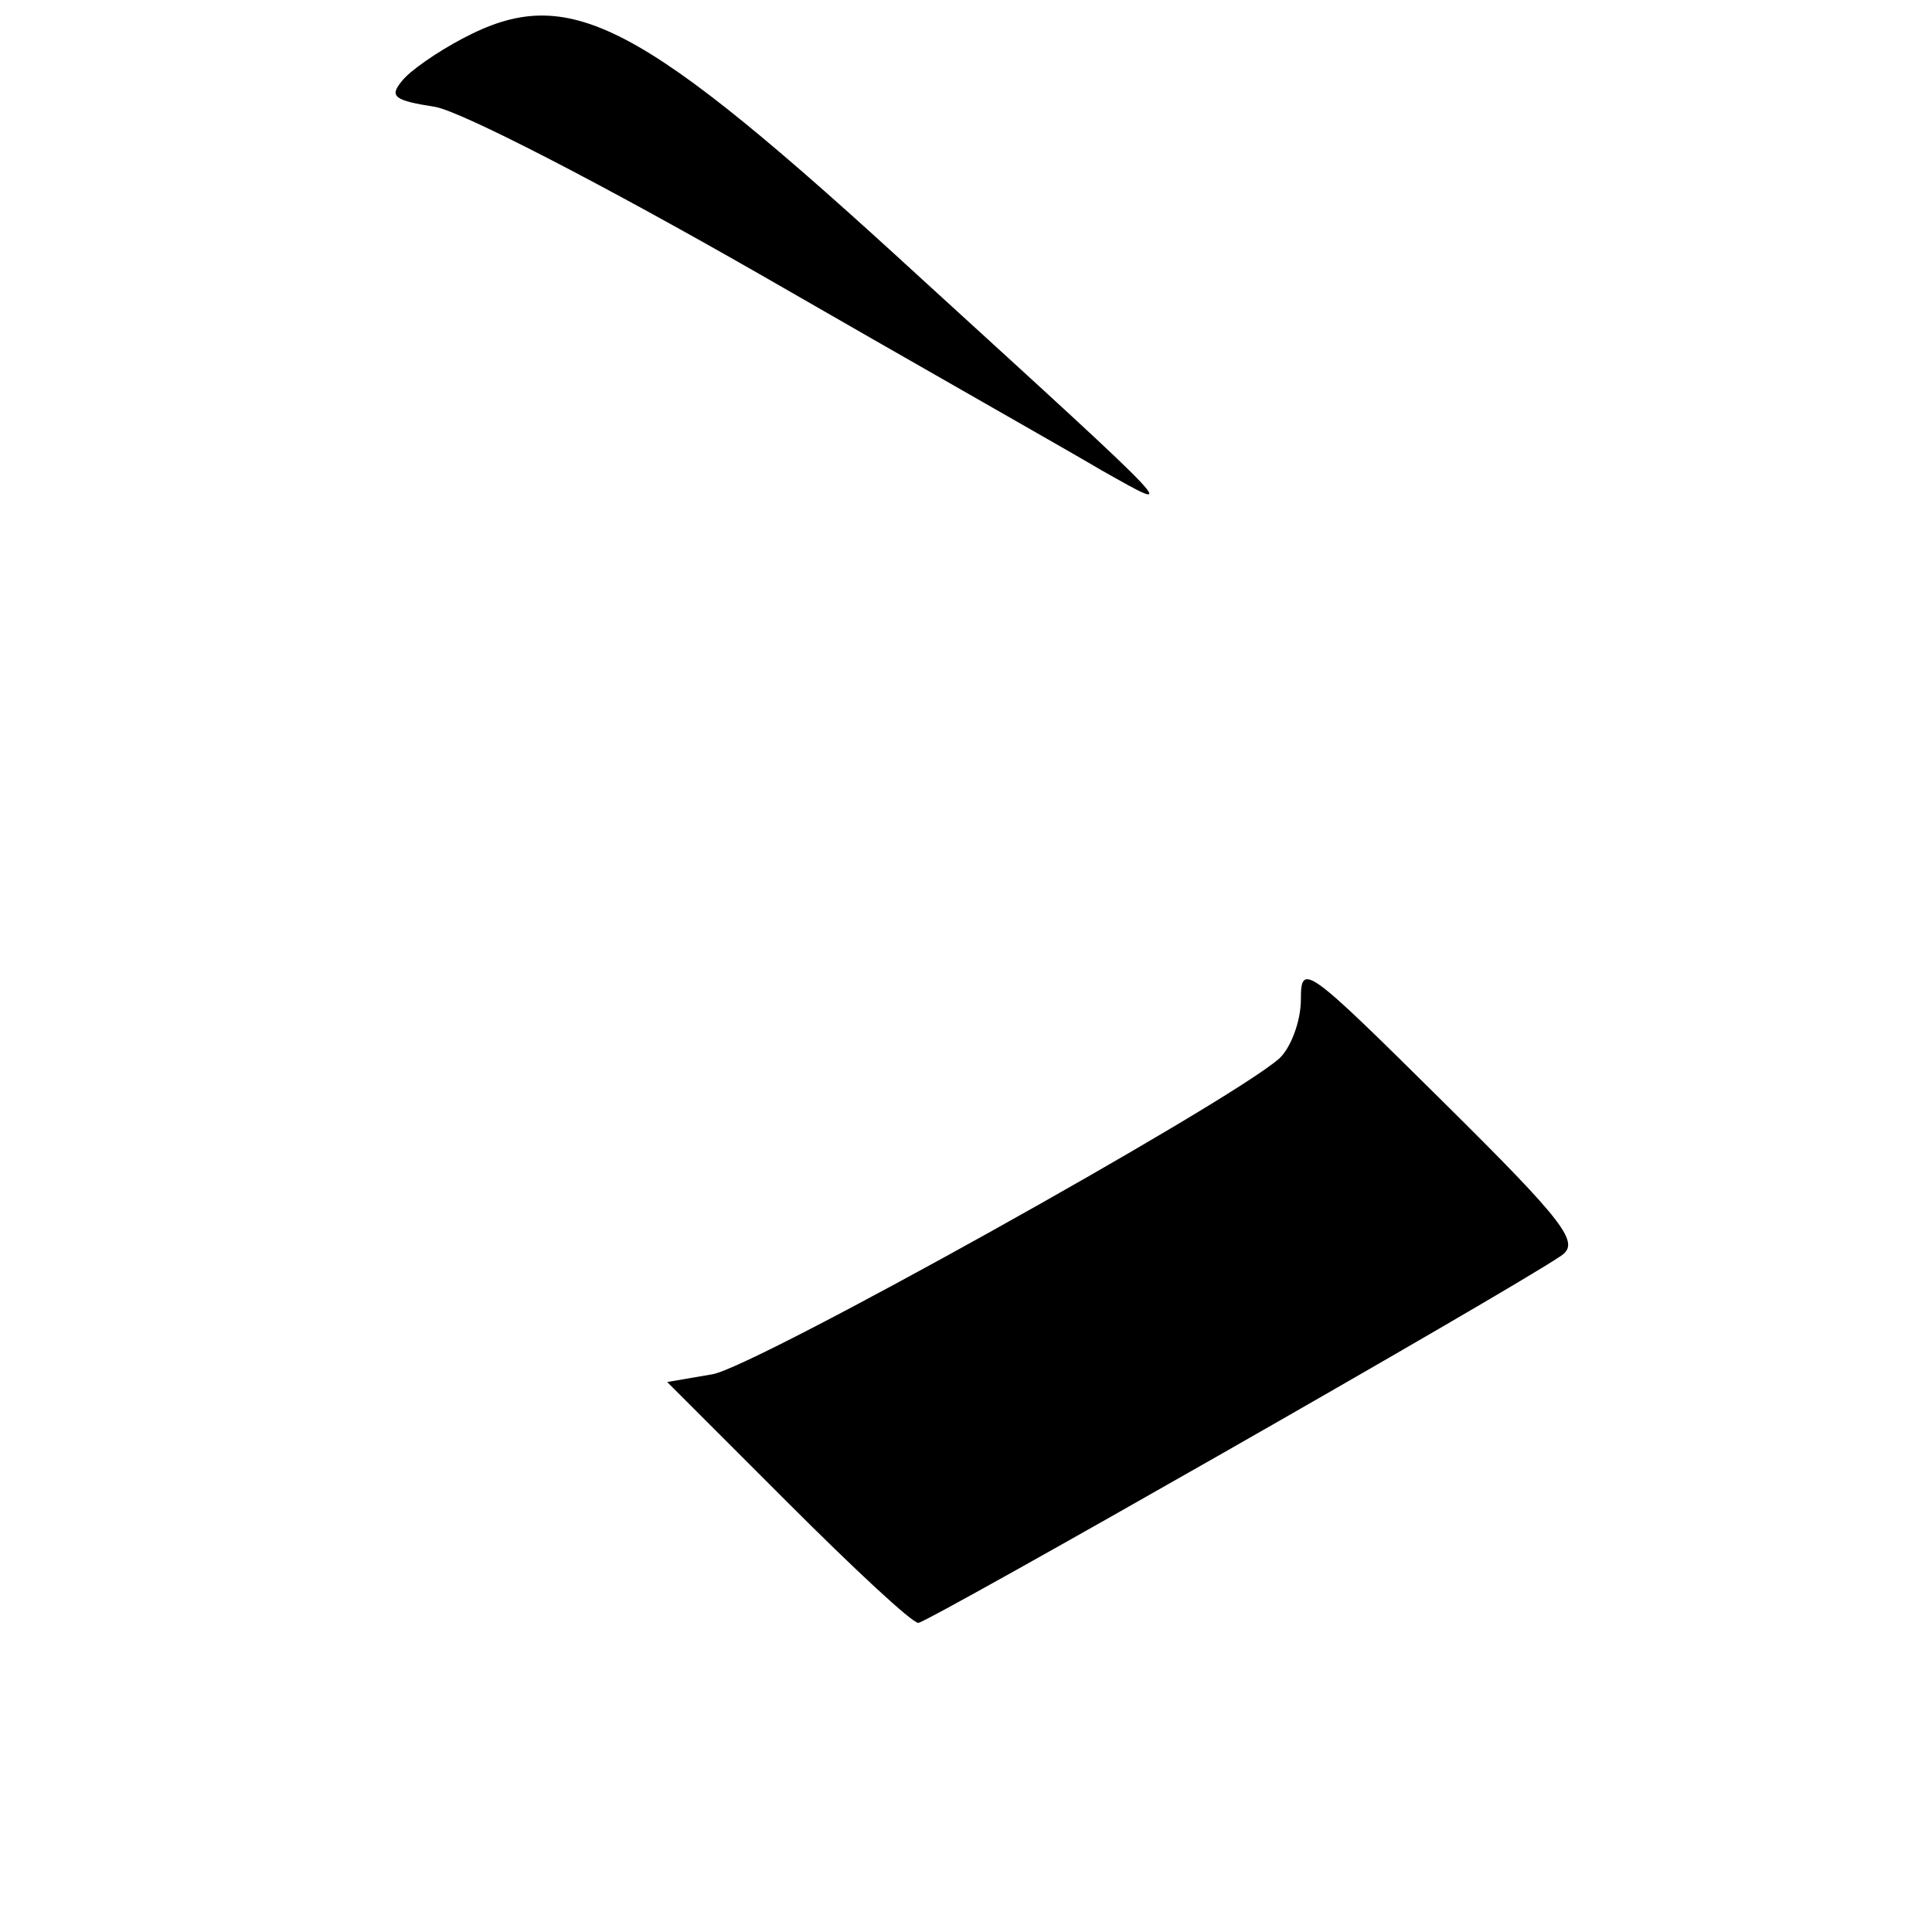 <?xml version="1.0" standalone="no"?>
<!DOCTYPE svg PUBLIC "-//W3C//DTD SVG 20010904//EN"
 "http://www.w3.org/TR/2001/REC-SVG-20010904/DTD/svg10.dtd">
<svg version="1.0" xmlns="http://www.w3.org/2000/svg"
 width="150pt" height="150pt" viewBox="0 0 150 150"
 preserveAspectRatio="xMidYMid meet">
<g transform="translate(0,150) scale(0.1,-0.1)"
fill="#000000" stroke="none">
<path d="M359 1470 c-19 -10 -41 -25 -47 -33 -10 -12 -6 -15 26 -20 21 -4 128
-59 252 -130 118 -68 238 -136 265 -152 62 -35 66 -39 -140 149 -220 202 -273
230 -356 186z"/>
<path d="M1010 724 c0 -17 -8 -38 -17 -46 -40 -35 -408 -240 -440 -245 l-35
-6 93 -93 c52 -52 97 -94 102 -94 7 0 458 257 499 285 15 10 4 25 -92 120
-106 105 -110 108 -110 79z"/>
</g>
</svg>
